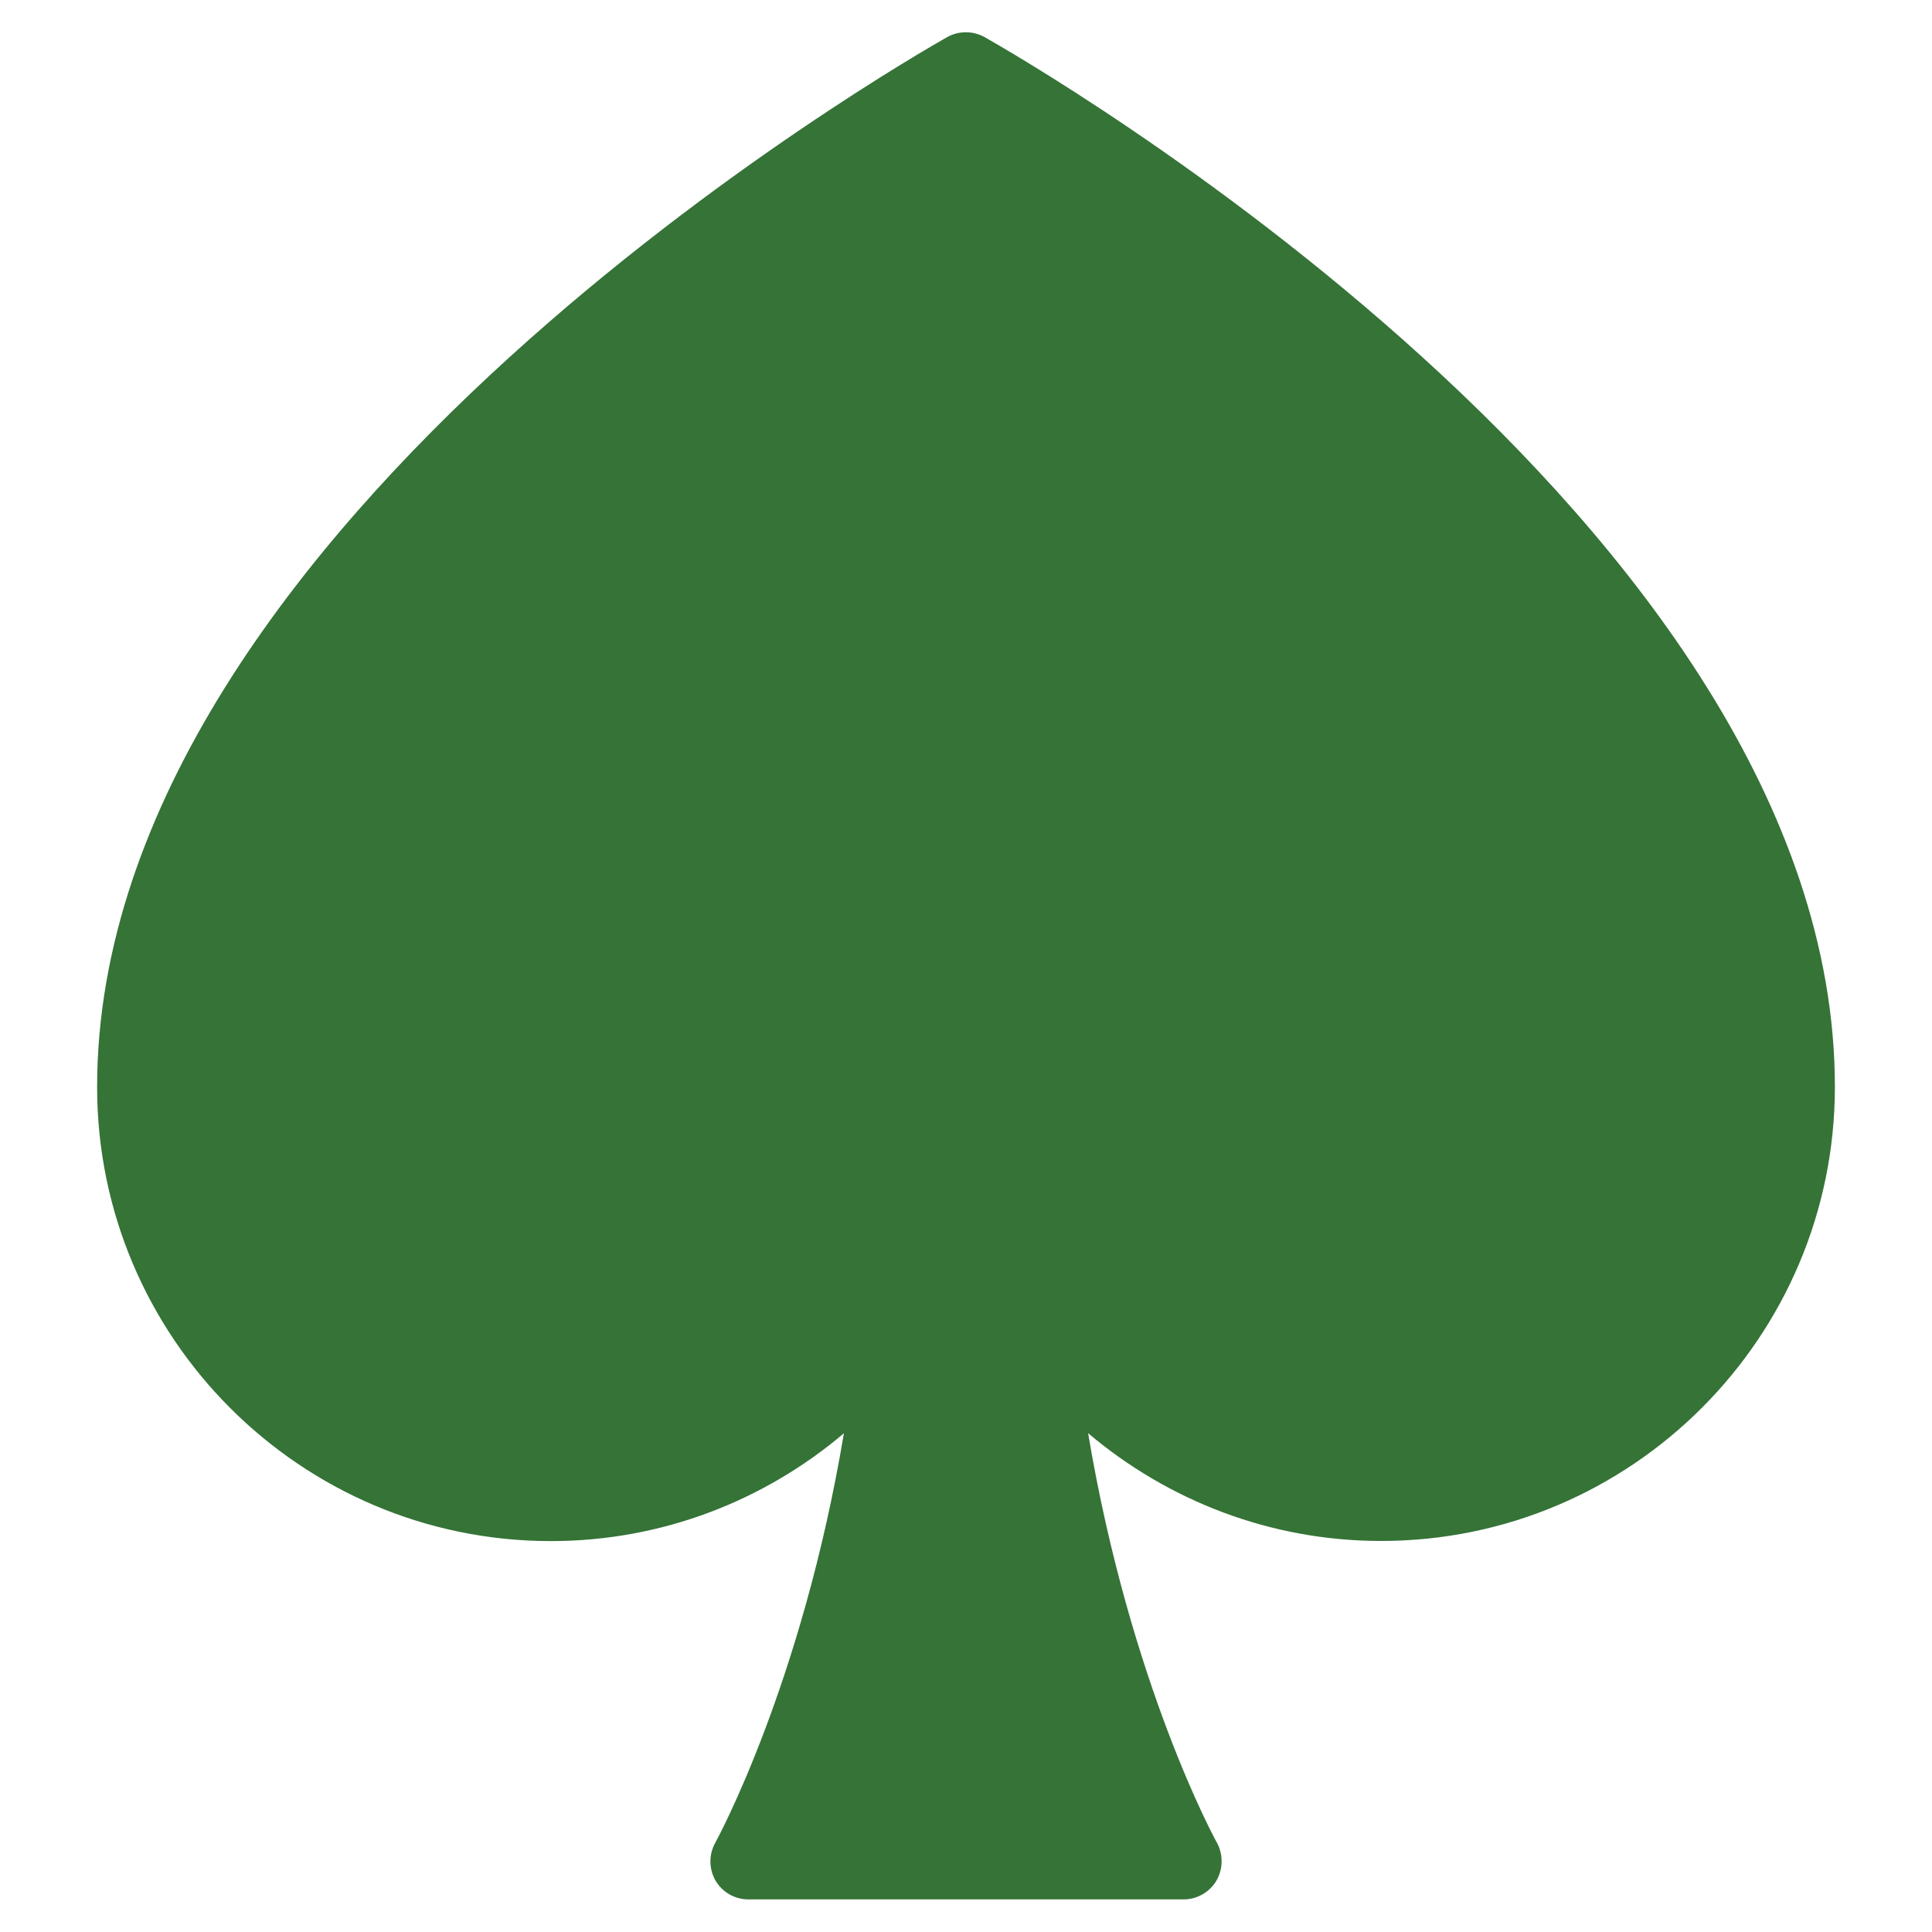 <svg width="15" height="15" viewBox="0 0 15 15" fill="none" xmlns="http://www.w3.org/2000/svg">
<path d="M7.644 0.288C7.554 0.238 7.444 0.238 7.354 0.288C7.084 0.441 0.754 4.052 0.754 8.44C0.754 10.384 2.334 11.965 4.277 11.965C5.141 11.965 5.936 11.65 6.552 11.128C6.226 13.079 5.562 14.291 5.554 14.306C5.502 14.399 5.503 14.51 5.556 14.602C5.609 14.692 5.706 14.747 5.811 14.747H9.189C9.293 14.747 9.39 14.692 9.444 14.602C9.497 14.51 9.498 14.399 9.448 14.306C9.438 14.291 8.775 13.078 8.448 11.127C9.064 11.648 9.859 11.964 10.723 11.964C12.666 11.964 14.246 10.383 14.246 8.439C14.246 4.052 7.915 0.441 7.644 0.288Z" fill="#357337"/>
</svg>
